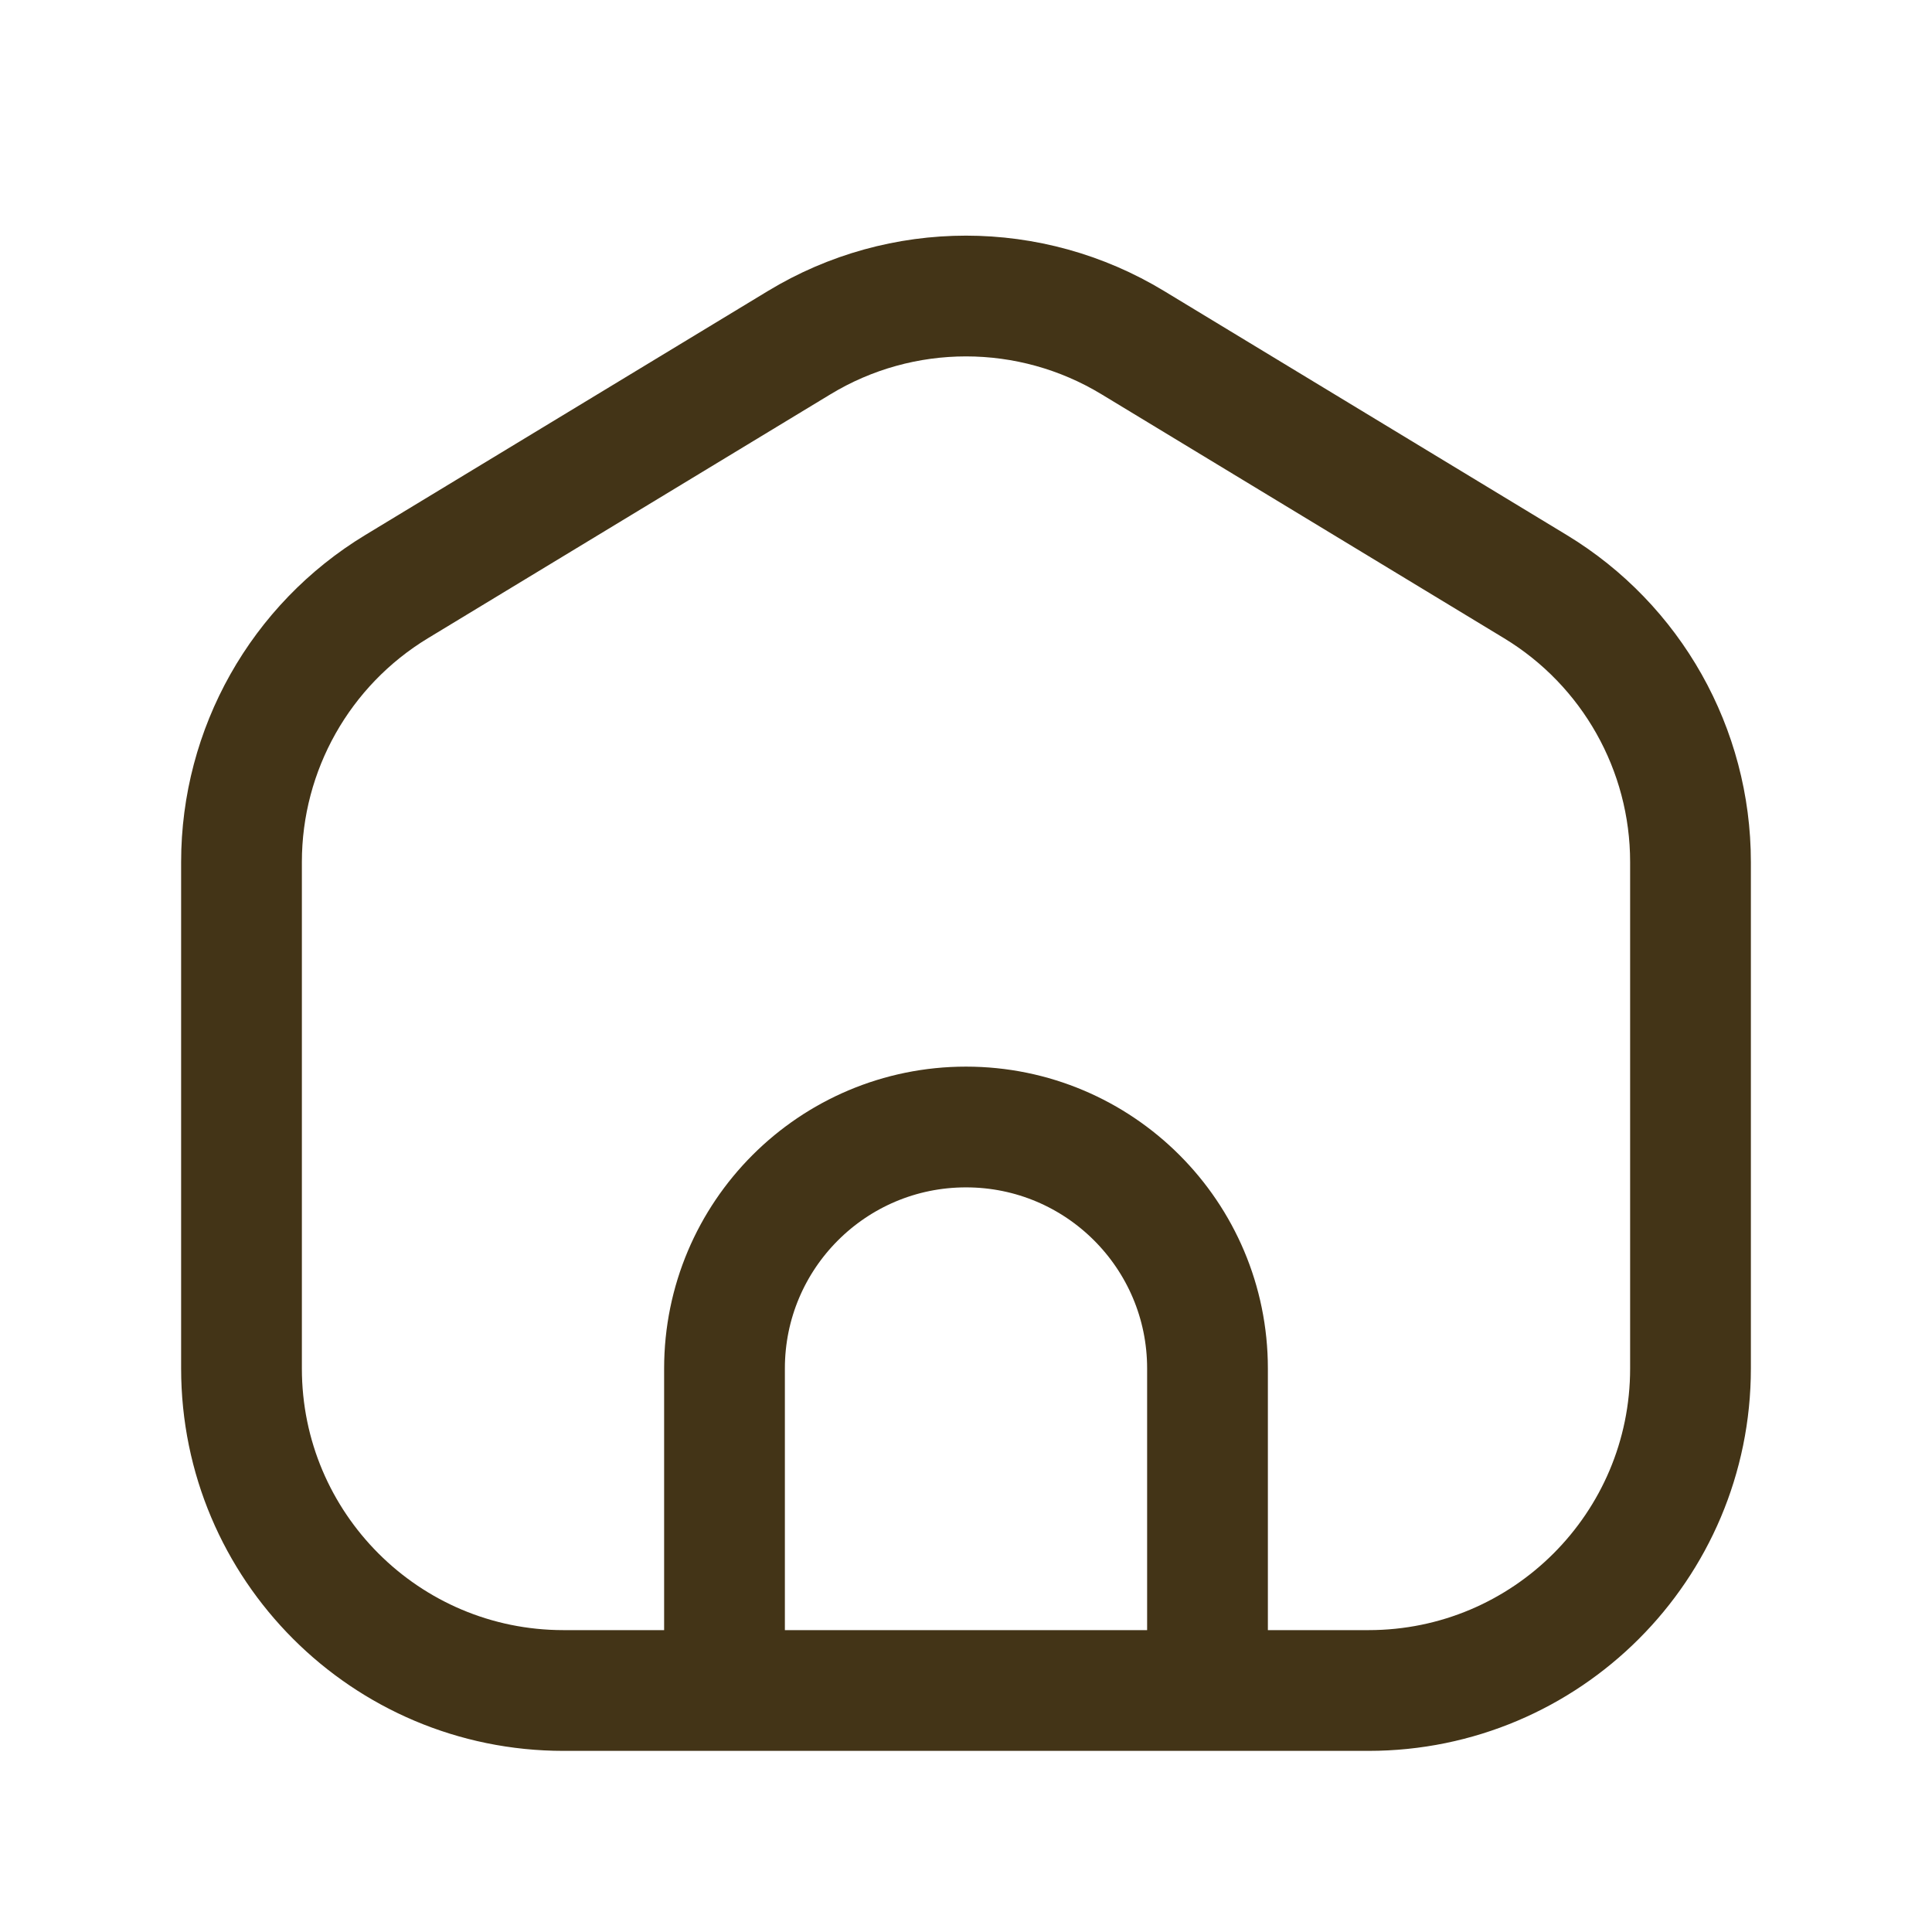 <svg width="24" height="24" viewBox="0 0 24 24" fill="none" xmlns="http://www.w3.org/2000/svg">
<path d="M9 21H15M9 21H7C4.791 21 3 19.209 3 17V10.708C3 9.309 3.731 8.012 4.927 7.287L9.927 4.257C11.201 3.484 12.799 3.484 14.073 4.257L19.073 7.287C20.269 8.012 21 9.309 21 10.708V17C21 19.209 19.209 21 17 21H15H9ZM9 21V17C9 15.343 10.343 14 12 14C13.657 14 15 15.343 15 17V21H9Z" stroke="#433417" stroke-width="1.5" stroke-linecap="round" stroke-linejoin="round"/>
</svg>
